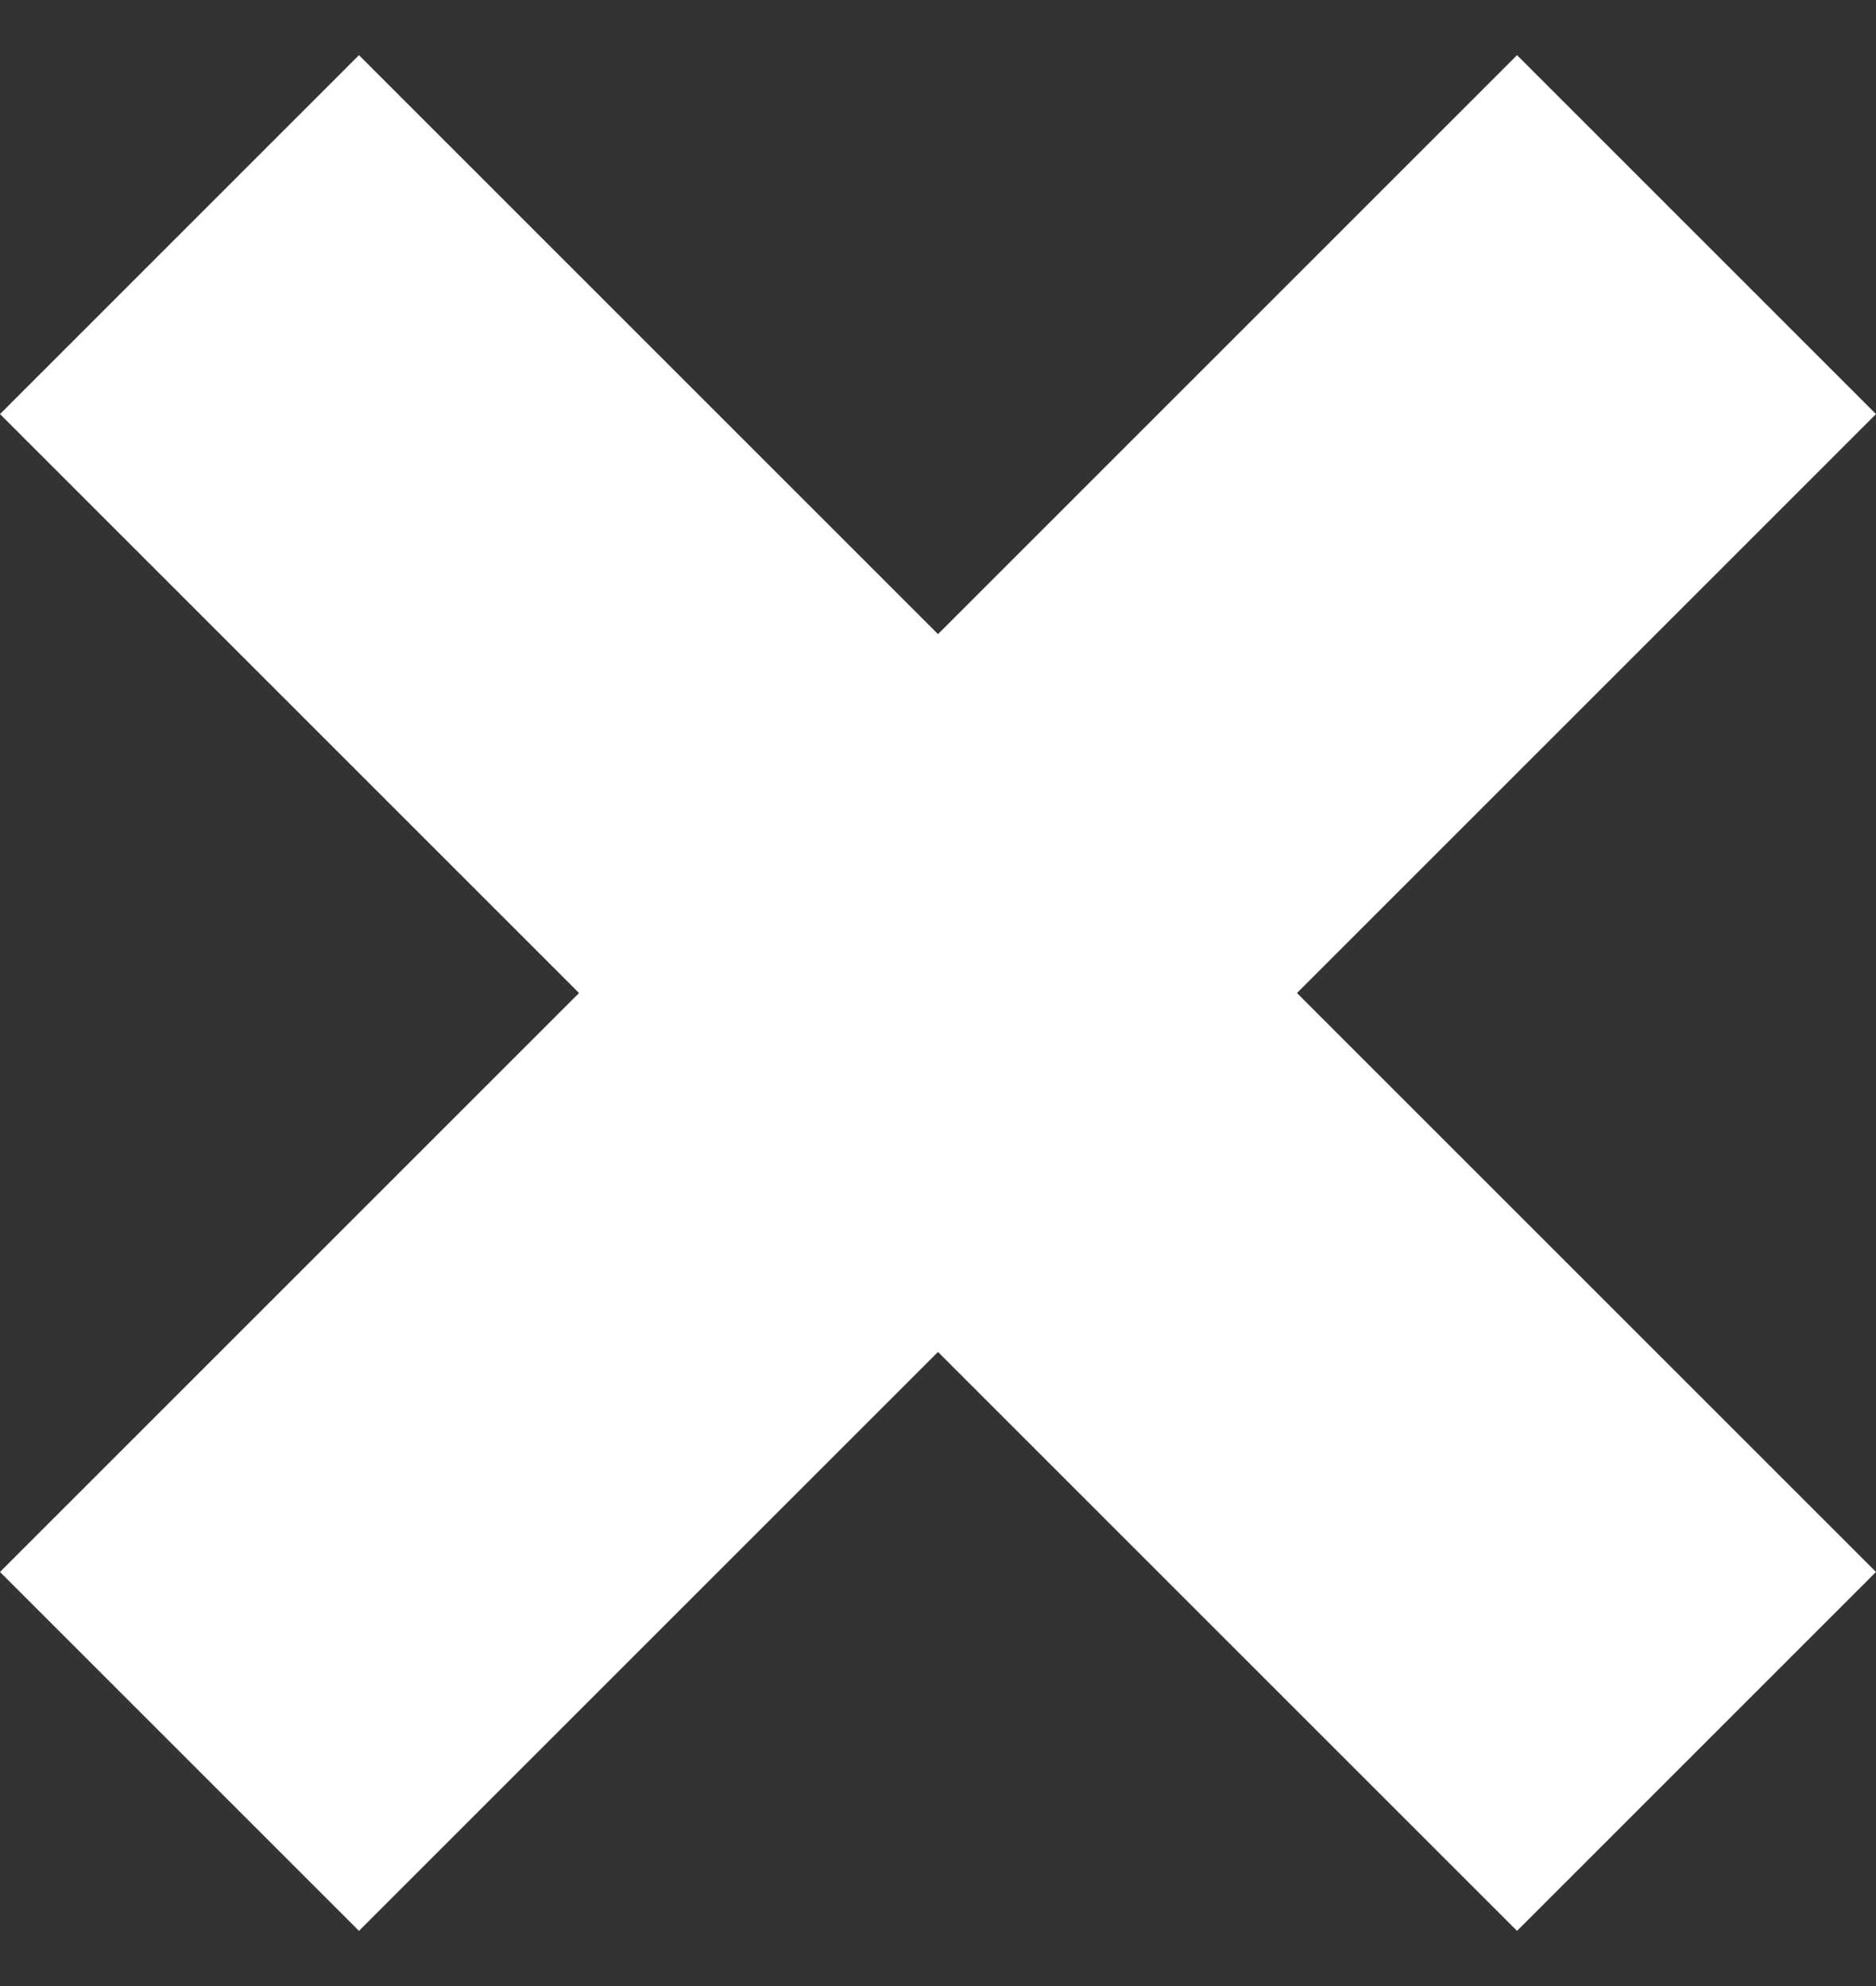 <svg width="17" height="18" viewBox="0 0 17 18" fill="none" xmlns="http://www.w3.org/2000/svg">
<rect x="0" y="0" width="17" height="18" fill="#333333" stroke="none"/>
<path d="M5.31176e-06 3.753L3.253 0.5L17 14.247L13.747 17.5L5.31176e-06 3.753Z" fill="white"/>
<path d="M13.747 0.5L17 3.753L3.253 17.5L0 14.247L13.747 0.5Z" fill="white"/>
</svg>
